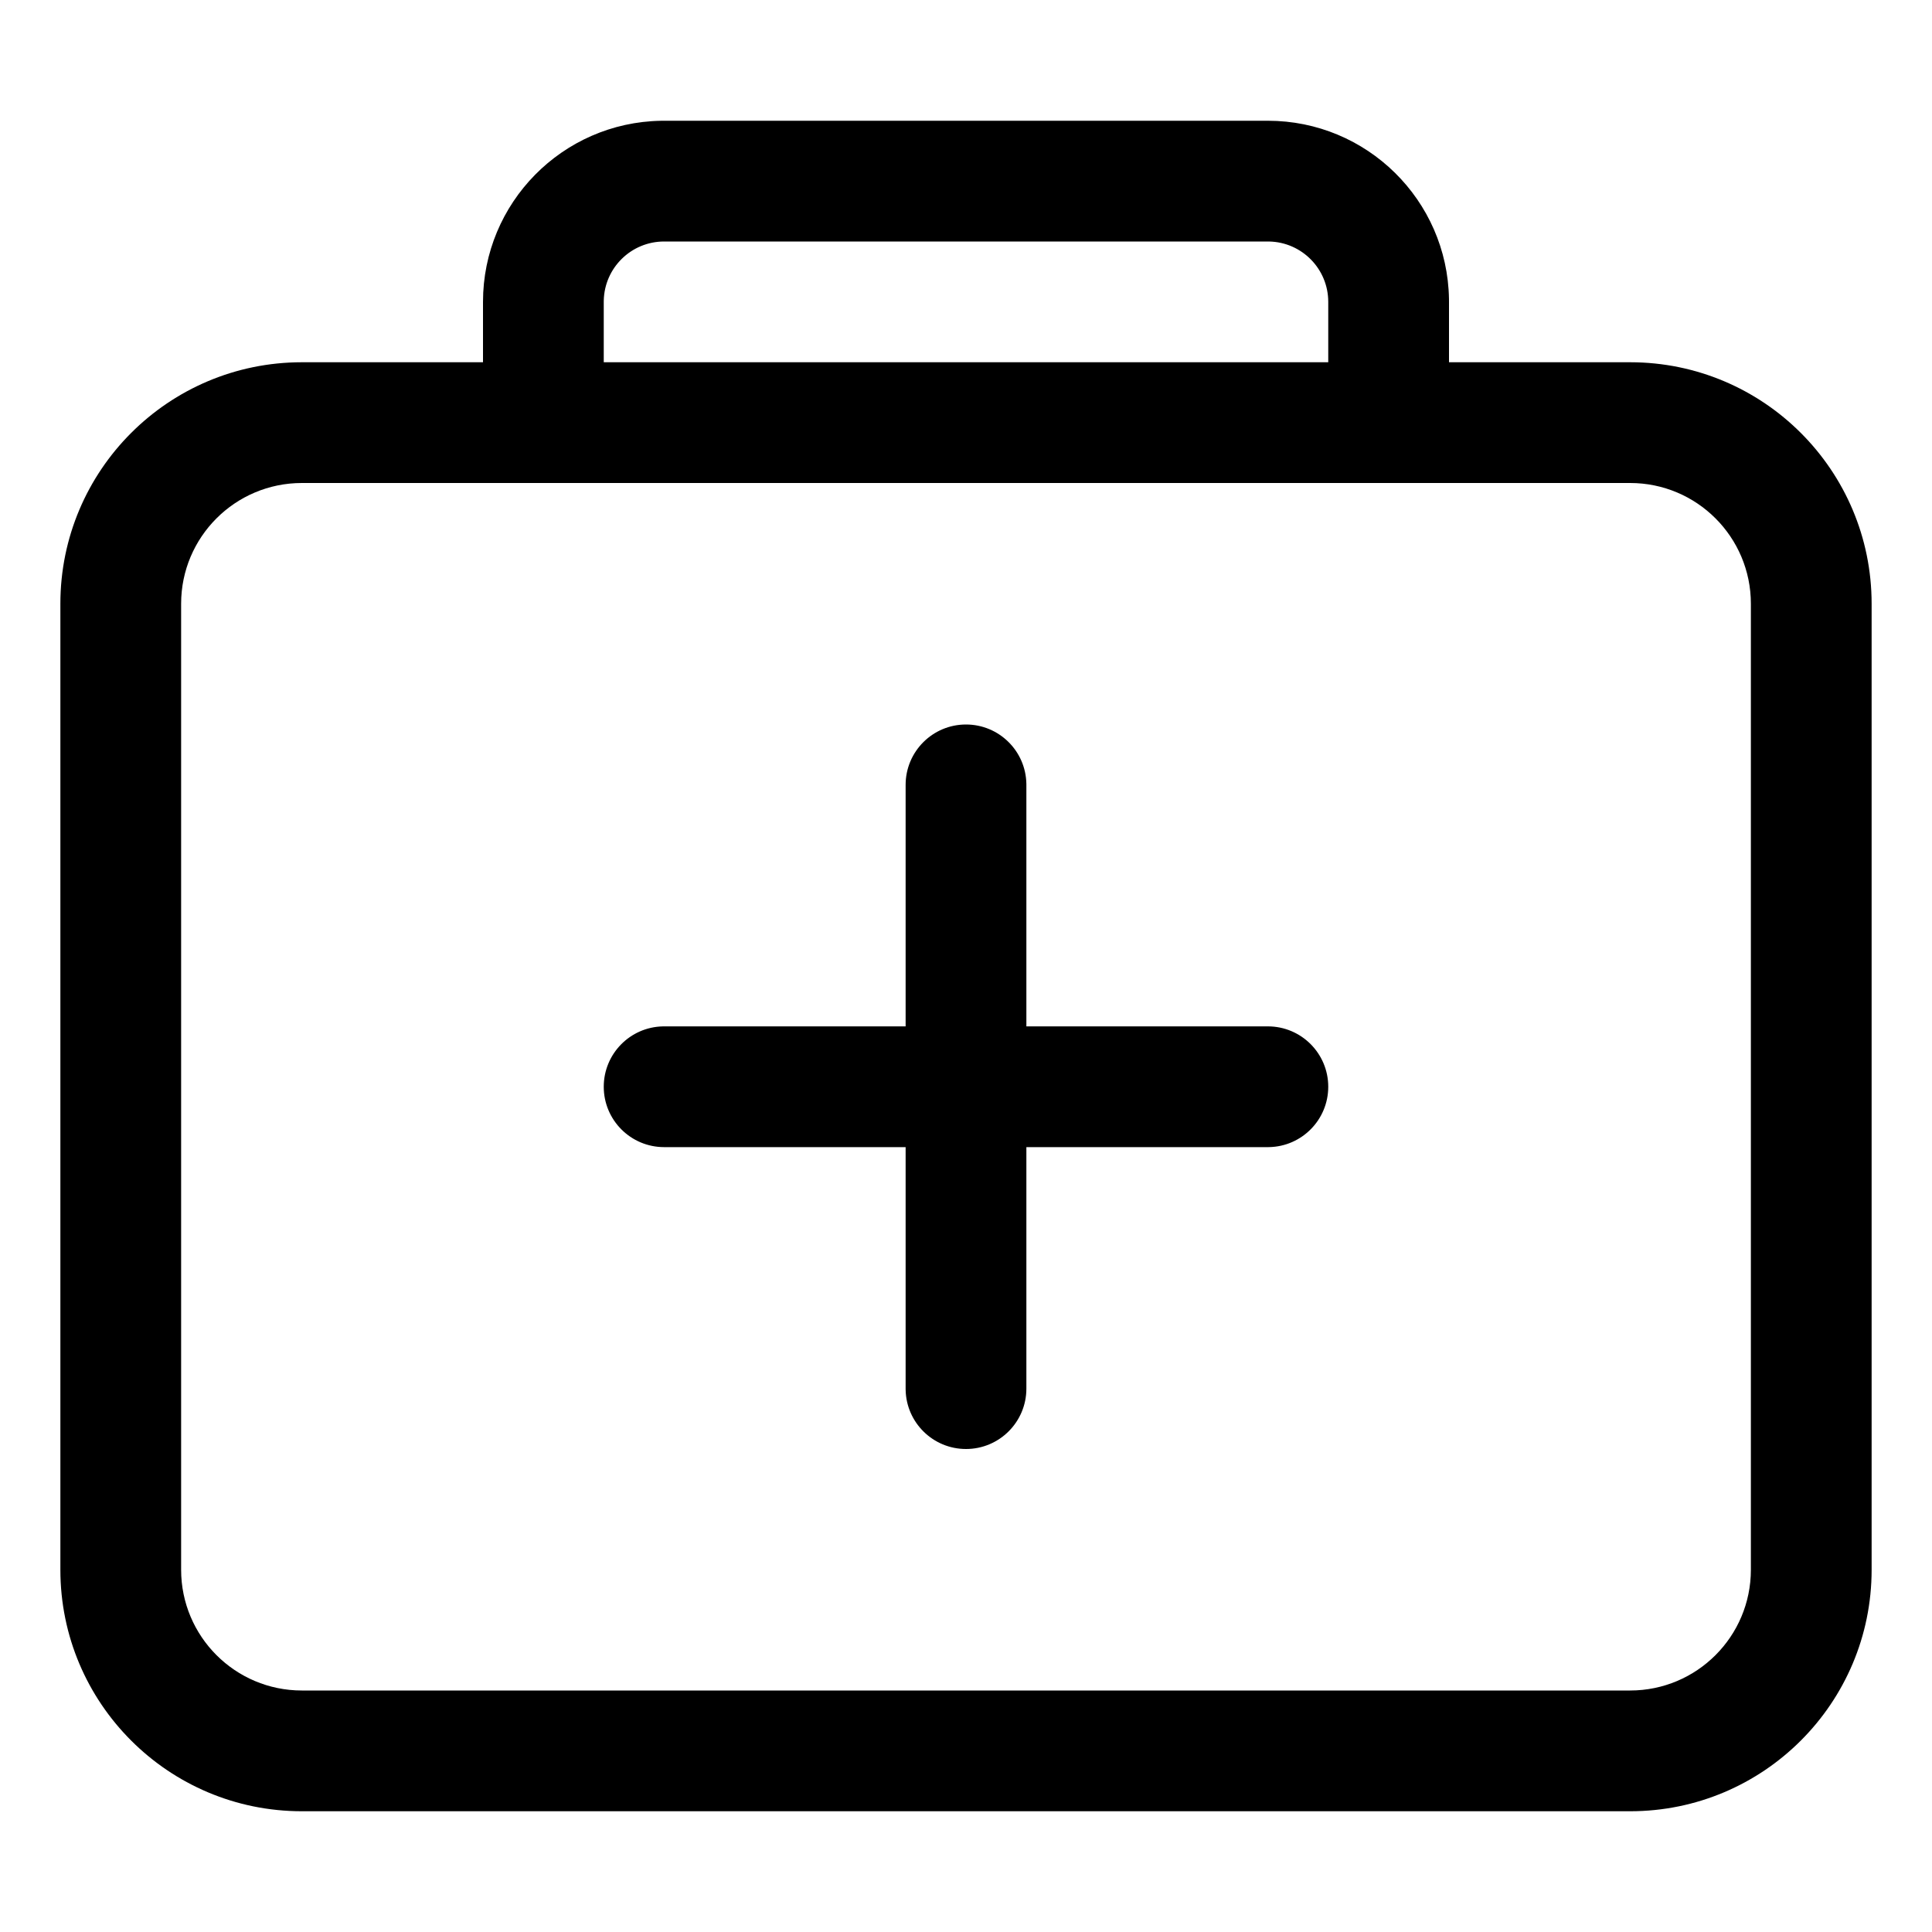 <svg xmlns="http://www.w3.org/2000/svg" width="512" height="512" fill="none"><path fill="currentColor" fill-rule="evenodd" d="M383.994 79.206C383.57 53.063 362.245 32 336 32H176l-.794.006C149.063 32.43 128 53.756 128 80v16H80c-35.346 0-64 28.654-64 64v256c0 35.346 28.654 64 64 64h352c35.346 0 64-28.654 64-64V160c0-35.346-28.654-64-64-64h-48V80zM352 96V80c0-8.731-6.994-15.83-15.685-15.997L336 64H176c-8.731 0-15.829 6.994-15.997 15.685L160 80v16zm-208 32H80c-17.673 0-32 14.327-32 32v256c0 17.673 14.327 32 32 32h352c17.673 0 32-14.327 32-32V160c0-17.673-14.327-32-32-32H144m112 64c8.731 0 15.829 6.994 15.997 15.685L272 208v64h64c8.837 0 16 7.163 16 16 0 8.731-6.994 15.829-15.685 15.997L336 304h-64v64c0 8.837-7.163 16-16 16-8.731 0-15.829-6.994-15.997-15.685L240 368v-64h-64c-8.837 0-16-7.163-16-16 0-8.731 6.994-15.829 15.685-15.997L176 272h64v-64c0-8.837 7.163-16 16-16" clip-rule="evenodd"/></svg>